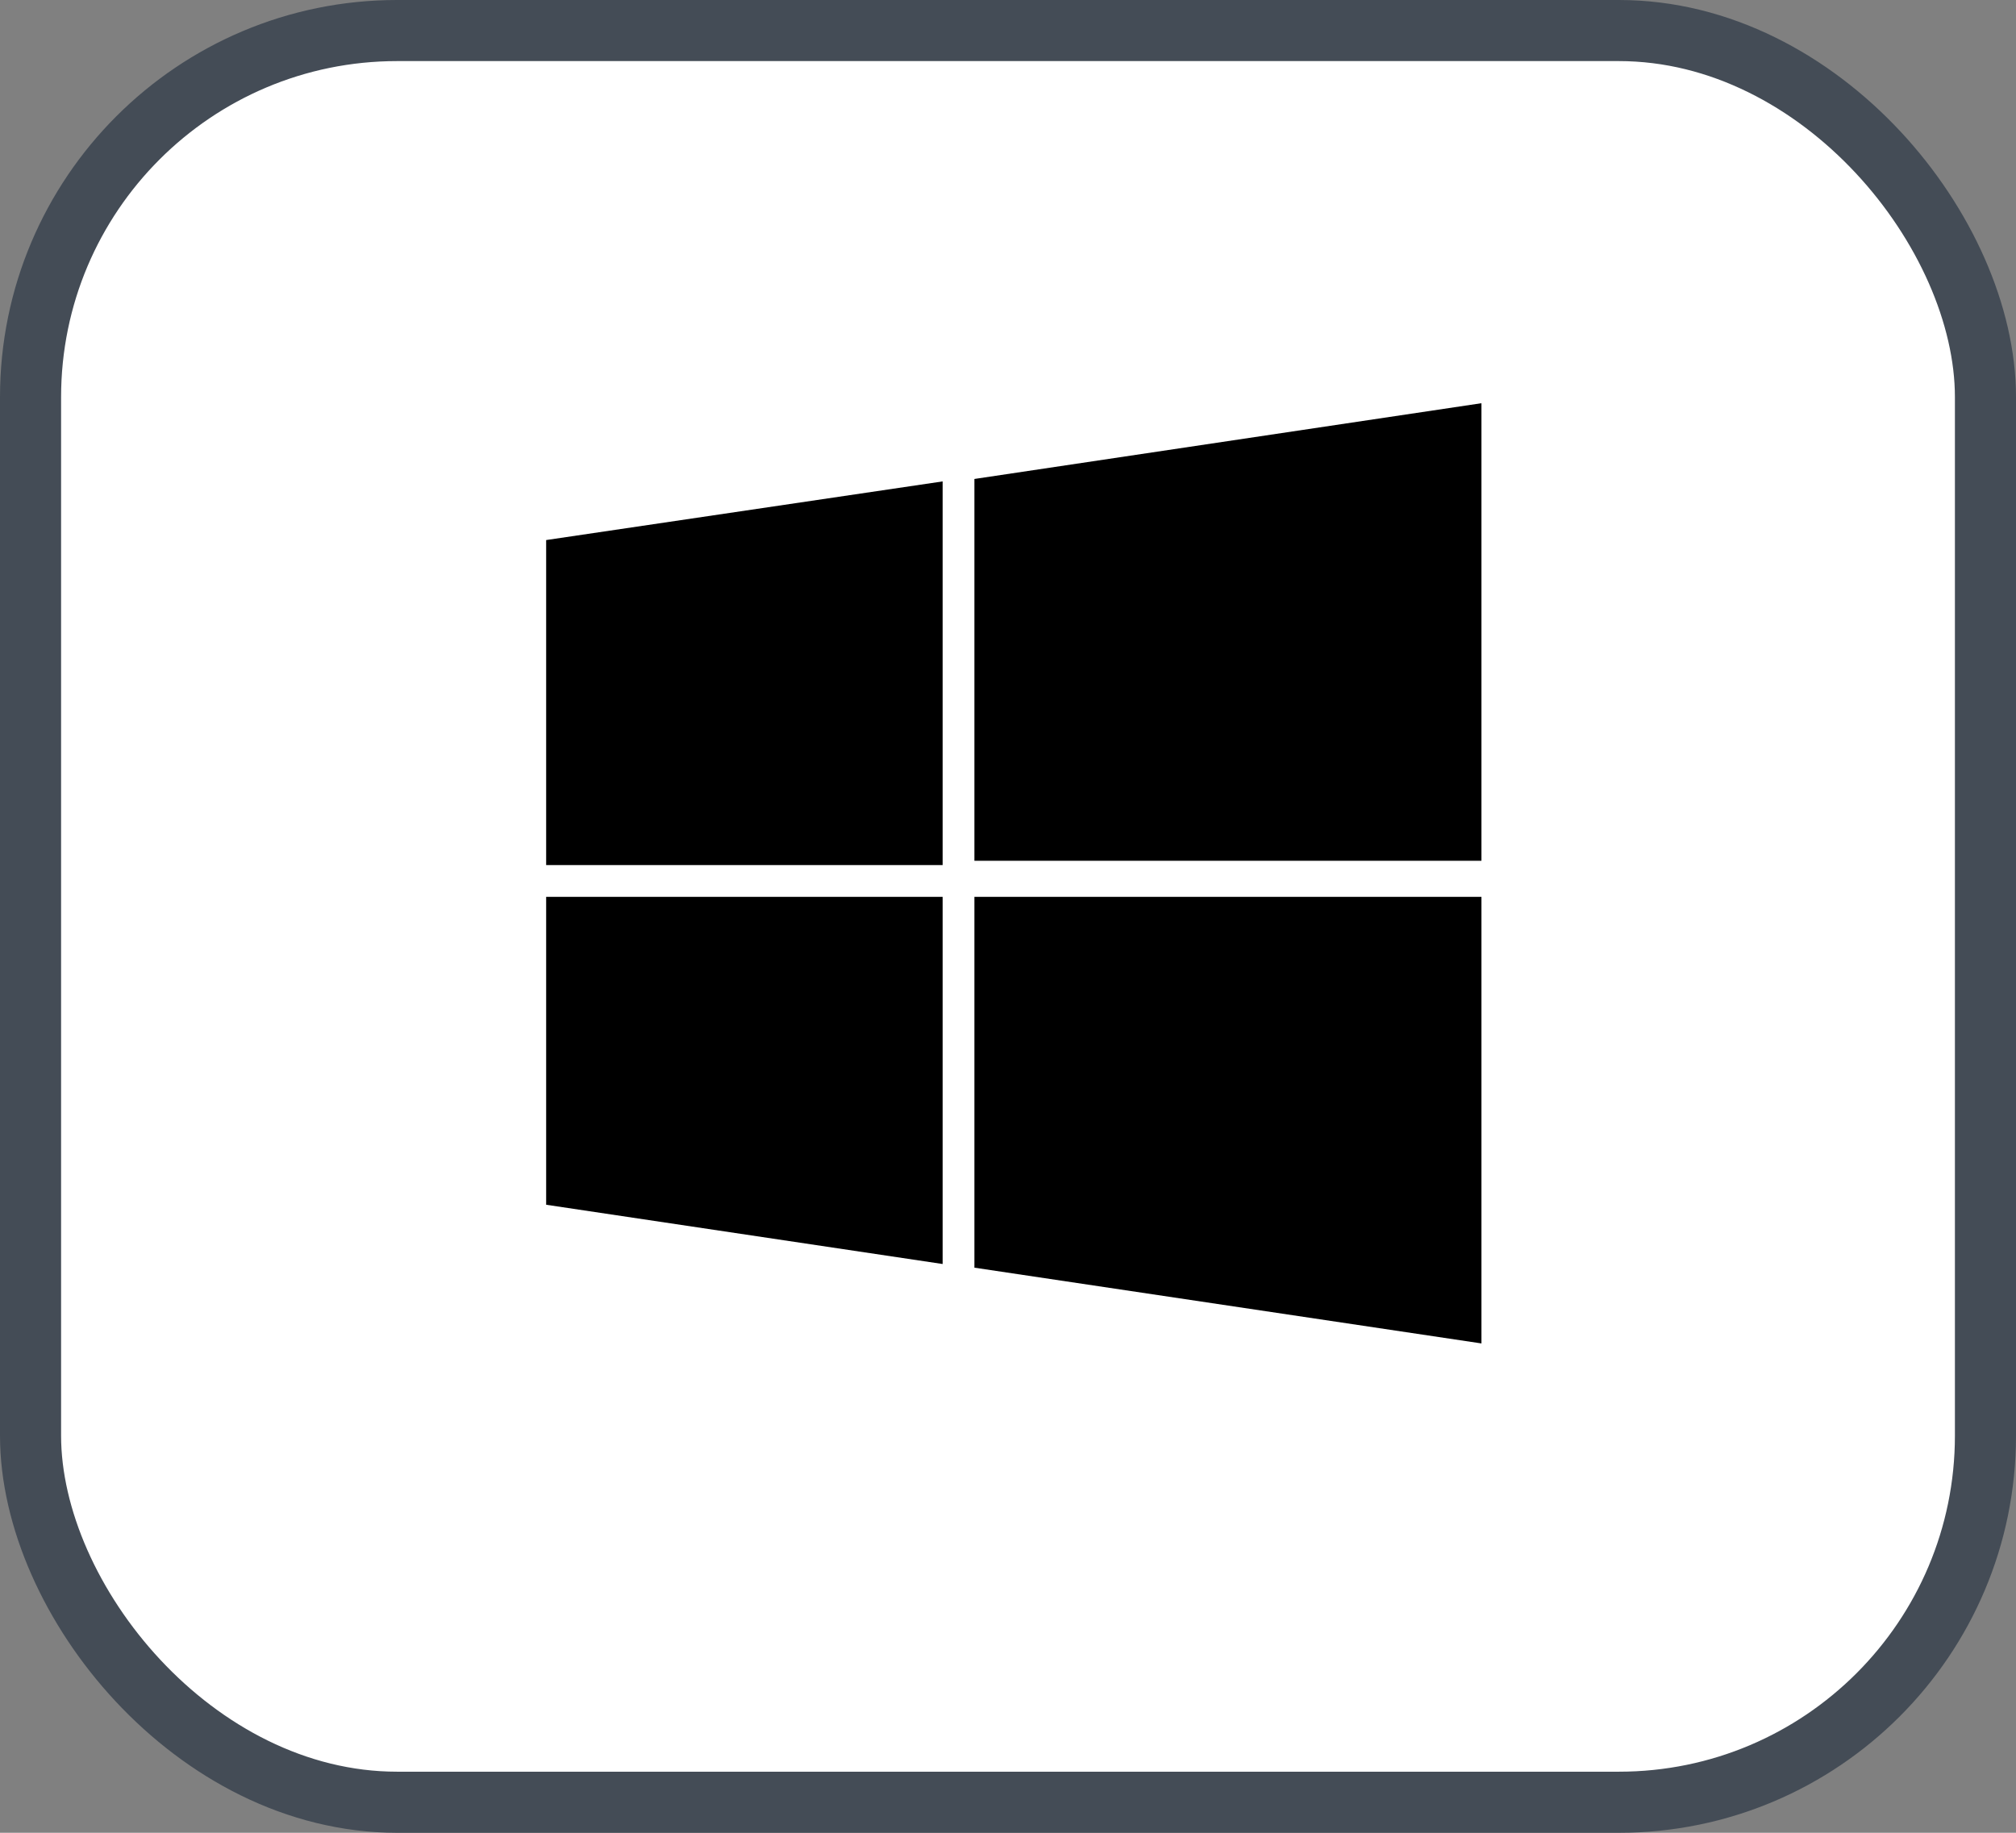 <svg xmlns="http://www.w3.org/2000/svg" version="1.1" xmlns:xlink="http://www.w3.org/1999/xlink" xmlns:svgjs="http://svgjs.com/svgjs" width="33" height="30"><rect width="100%" height="100%" fill="#808080" stroke="none"/><svg id="SvgjsSvg1002" style="overflow: hidden; top: -100%; left: -100%; position: absolute; opacity: 0;" width="2" height="0" focusable="false"><polyline id="SvgjsPolyline1003" points="0,0"></polyline><path id="SvgjsPath1004" d="M0 0 "></path></svg><defs id="SvgjsDefs2892"></defs><rect id="SvgjsRect2893" width="32" height="29" x="0.5" y="0.5" rx="6" ry="6" fill="#ffffff" stroke-opacity="1" stroke="#444c56" stroke-width="1"></rect><path id="SvgjsPath2894" d="M15.95 7.84C15.95 7.84 24.25 6.60 24.25 6.60C24.25 6.60 24.25 14.09 24.25 14.09C24.25 14.09 15.95 14.09 15.95 14.09C15.95 14.09 15.95 7.84 15.95 7.84ZM8.94 14.16C8.94 14.16 8.94 8.84 8.94 8.84C8.94 8.84 15.43 7.88 15.43 7.88C15.43 7.88 15.43 14.16 15.43 14.16C15.43 14.16 8.94 14.16 8.94 14.16ZM15.95 20.75C15.95 20.75 15.95 14.68 15.95 14.68C15.95 14.68 24.25 14.68 24.25 14.68C24.25 14.68 24.25 21.99 24.25 21.99C24.25 21.99 15.95 20.75 15.95 20.75ZM8.94 19.72C8.94 19.72 8.94 14.68 8.94 14.68C8.94 14.68 15.43 14.68 15.43 14.68C15.43 14.68 15.43 20.69 15.43 20.69C15.43 20.69 8.94 19.72 8.94 19.72Z" fill="#000000"></path></svg>